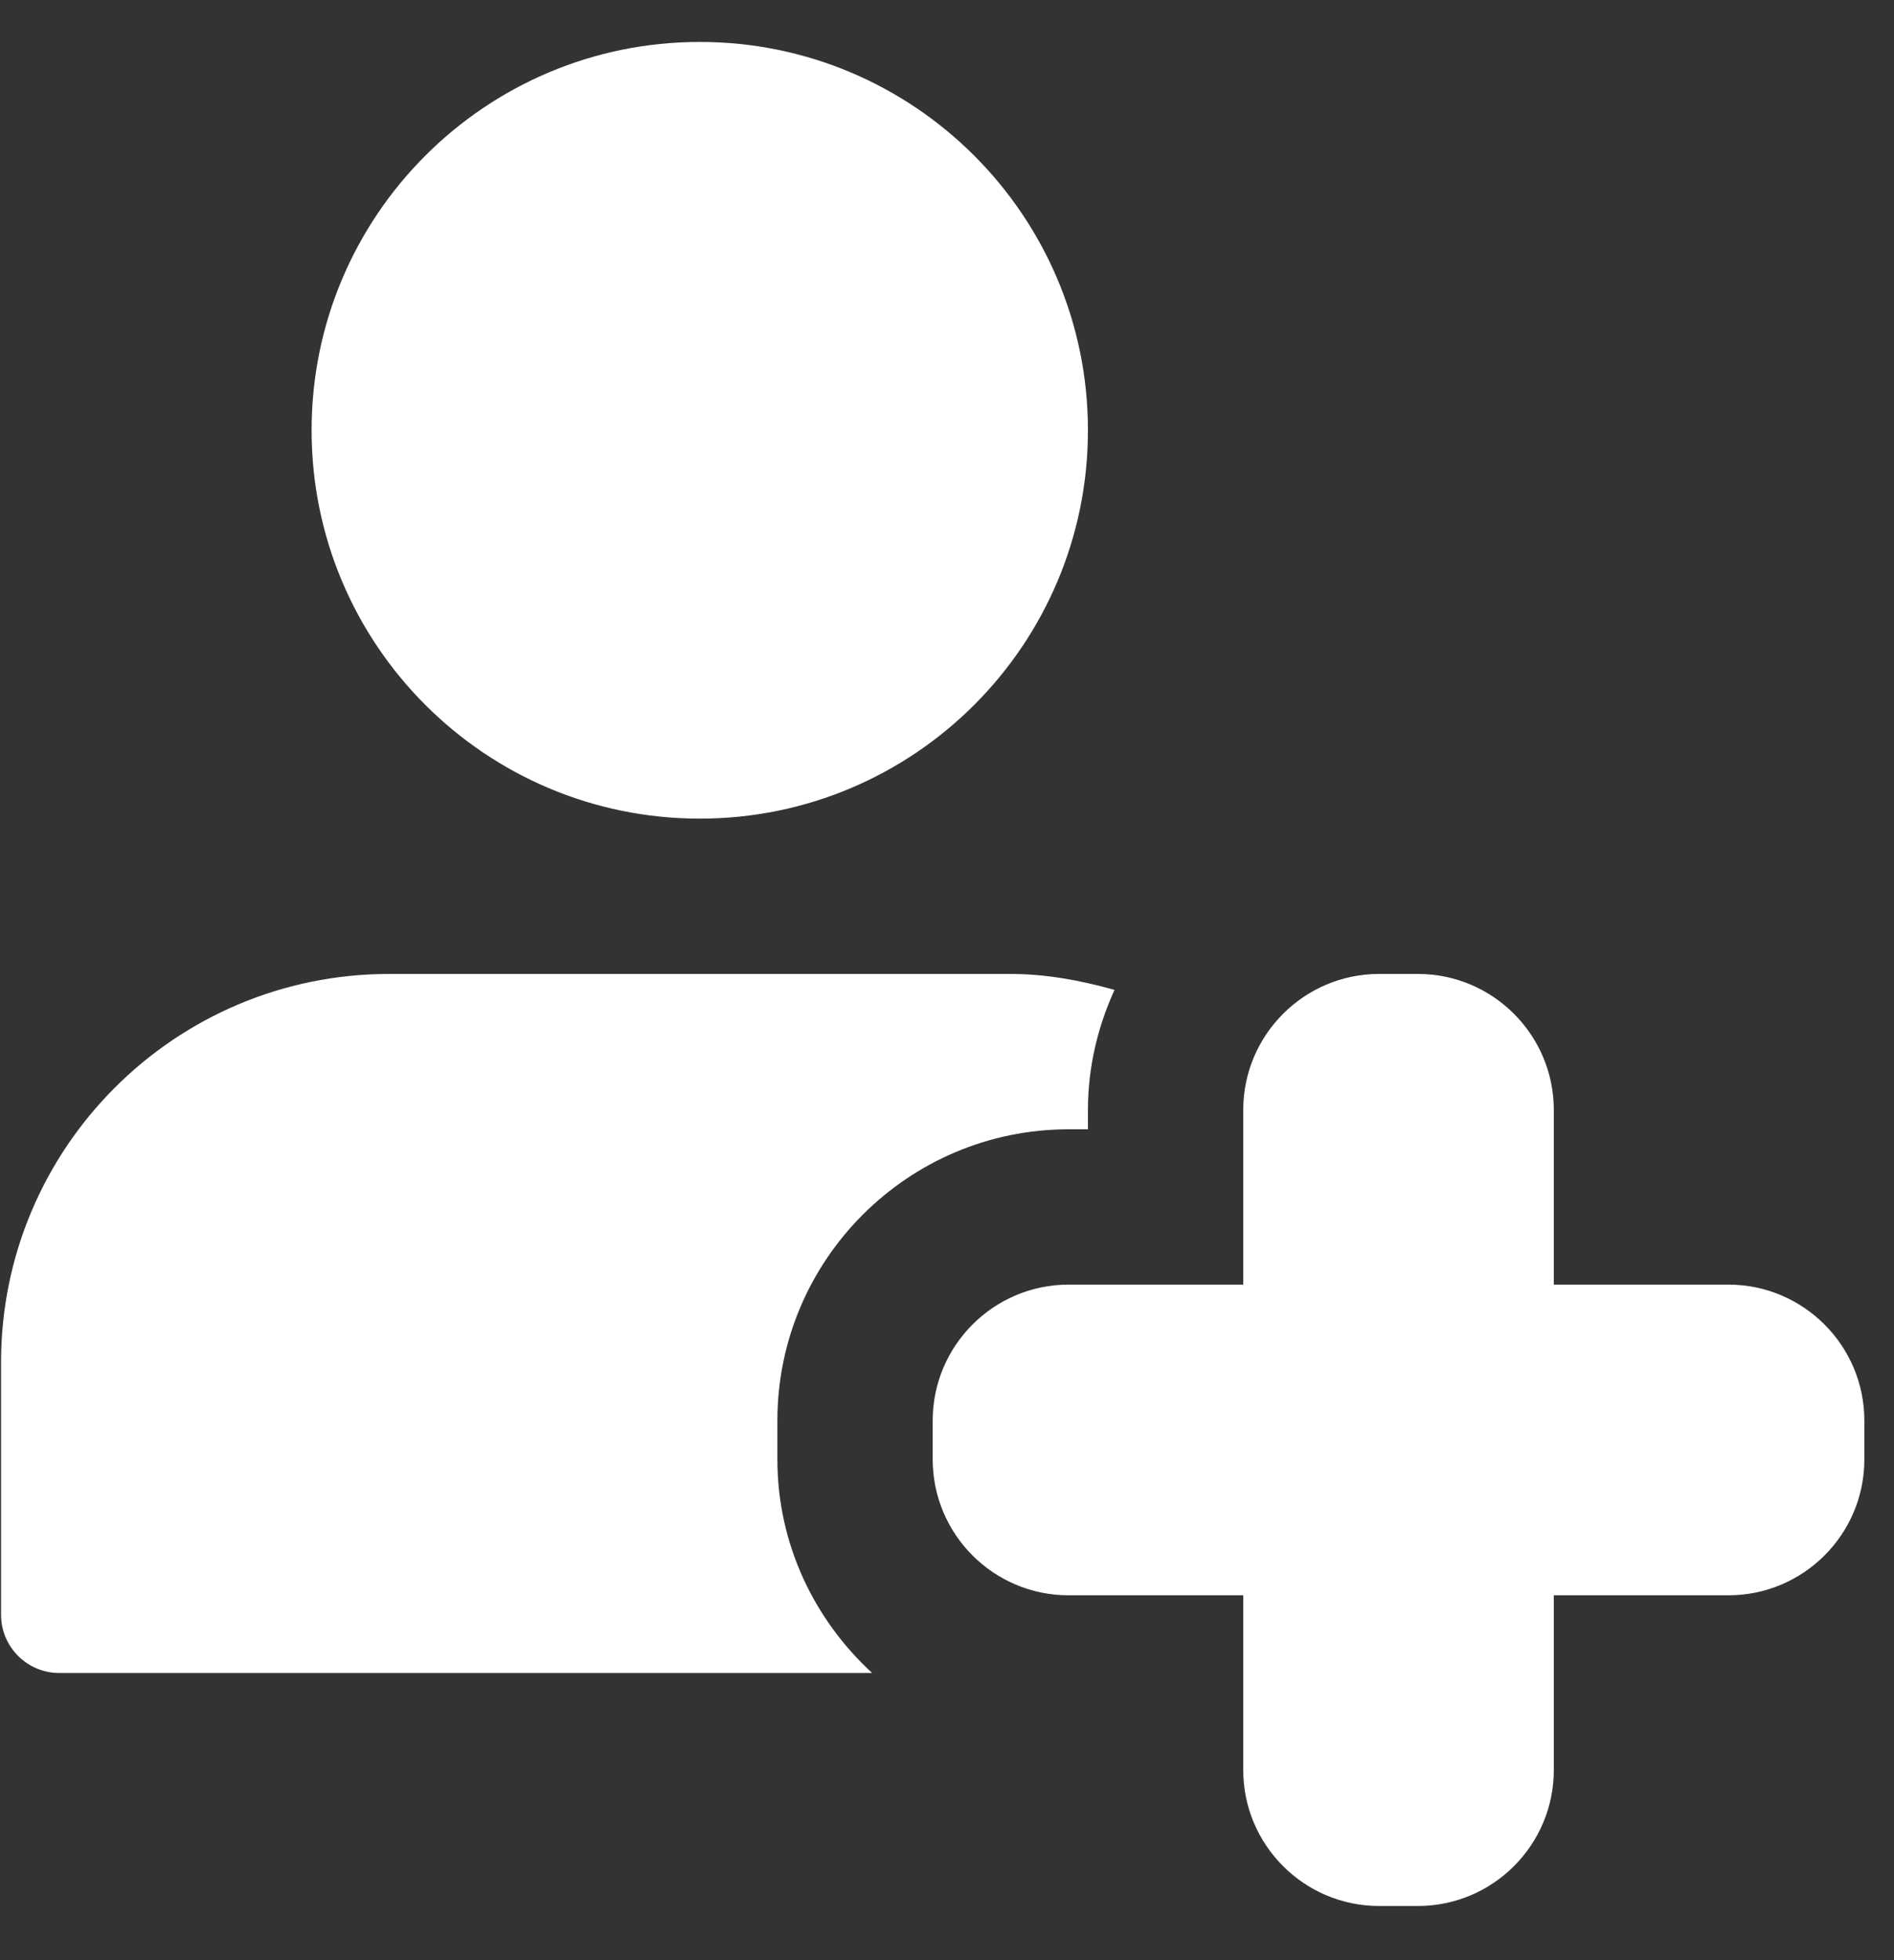 <svg width="29" height="30" viewBox="0 0 29 30" fill="none" xmlns="http://www.w3.org/2000/svg">
<rect x="0" y="0" width="29" height="30" fill="#333333" stroke="none"/>
<path d="M21.71 29.171H21.116C19.969 29.171 19.036 28.238 19.036 27.091V24.416H16.361C15.214 24.416 14.281 23.483 14.281 22.336V21.742C14.281 20.595 15.214 19.661 16.361 19.661H19.036V16.987C19.036 15.84 19.969 14.906 21.116 14.906H21.71C22.858 14.906 23.791 15.84 23.791 16.987V19.661H26.465C27.613 19.661 28.546 20.595 28.546 21.742V22.336C28.546 23.483 27.613 24.416 26.465 24.416H23.791V27.091C23.791 28.238 22.858 29.171 21.71 29.171Z" fill="white"/>
<path d="M10.715 12.529C13.997 12.529 16.658 9.868 16.658 6.585C16.658 3.303 13.997 0.642 10.715 0.642C7.432 0.642 4.771 3.303 4.771 6.585C4.771 9.868 7.432 12.529 10.715 12.529Z" fill="white"/>
<path d="M11.903 22.336V21.742C11.903 19.283 13.903 17.284 16.361 17.284H16.658V16.987C16.658 16.331 16.809 15.712 17.065 15.15C16.554 15.008 16.026 14.906 15.47 14.906H5.96C2.678 14.906 0.016 17.568 0.016 20.85V24.713C0.016 25.206 0.416 25.605 0.908 25.605H13.354C12.468 24.79 11.903 23.632 11.903 22.336Z" fill="white"/>
</svg>
